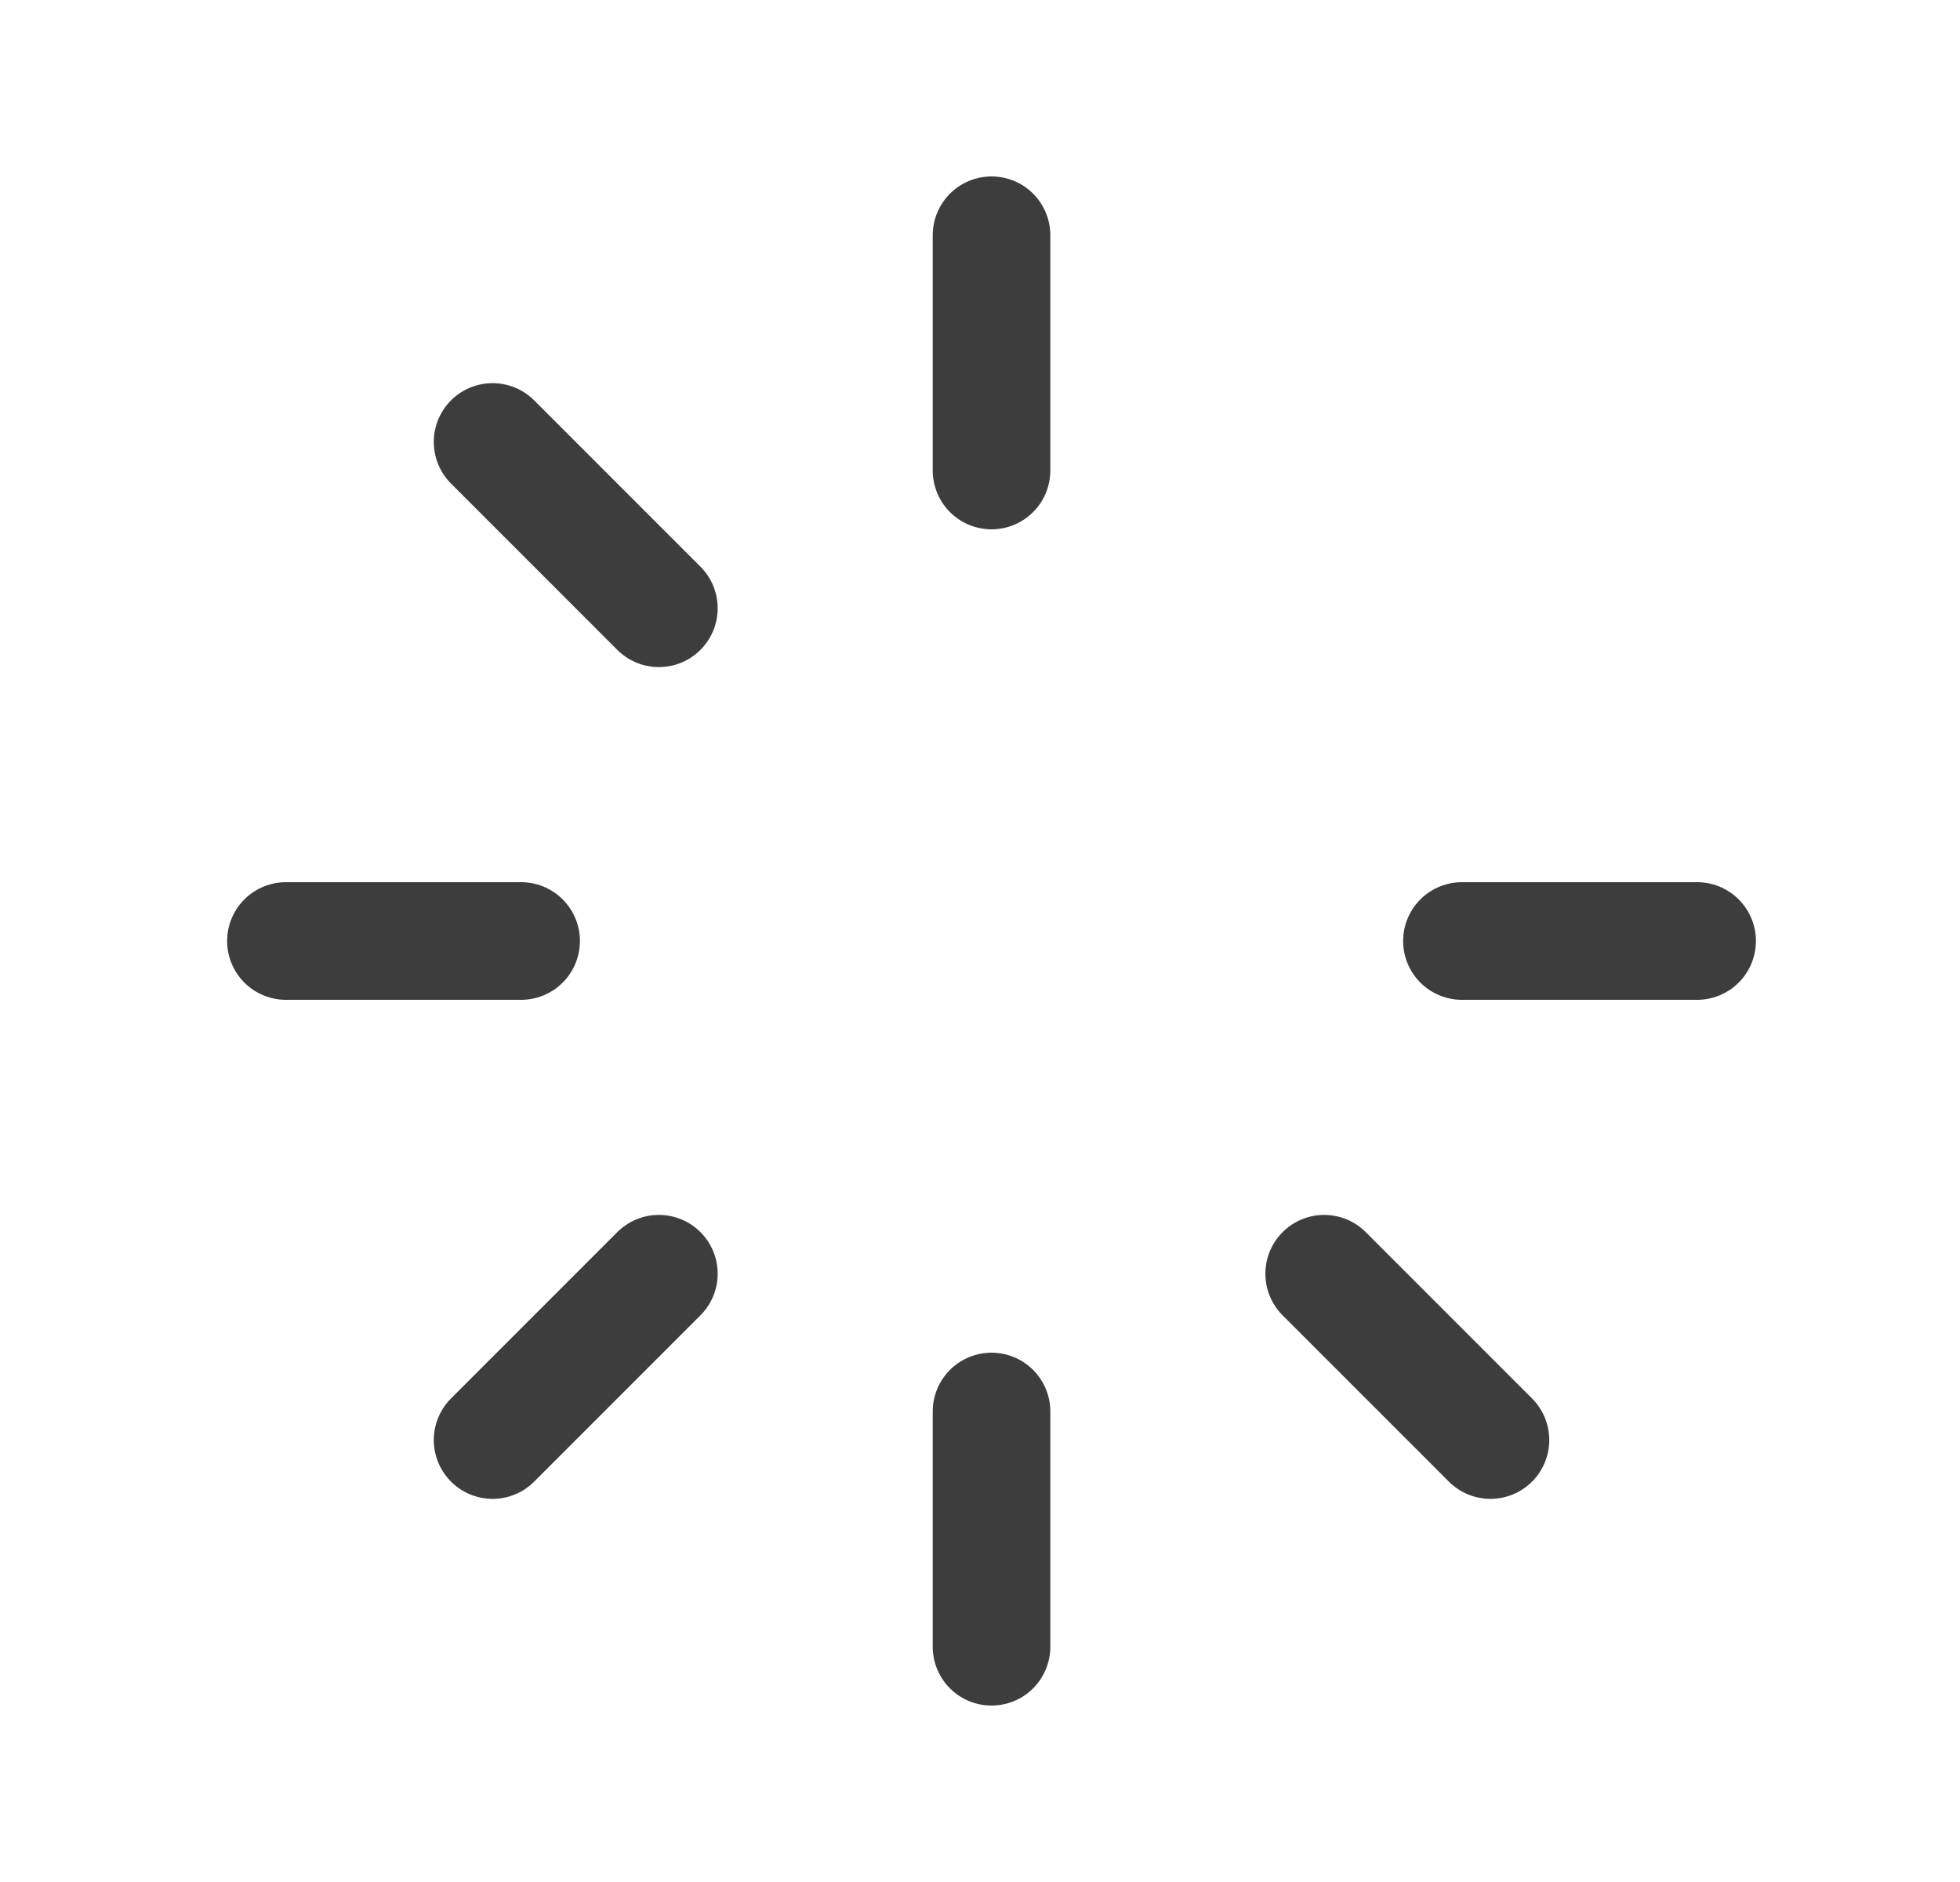 <svg width="25" height="24" viewBox="0 0 25 24" fill="none" xmlns="http://www.w3.org/2000/svg">
<path d="M12.647 3V6M21.647 12H18.647M19.011 18.364L16.89 16.243M12.647 21V18M6.283 18.364L8.404 16.243M3.647 12H6.647M6.283 5.636L8.404 7.757" stroke="#3D3D3D" stroke-width="1.5" stroke-linecap="round" stroke-linejoin="round"/>
</svg>
